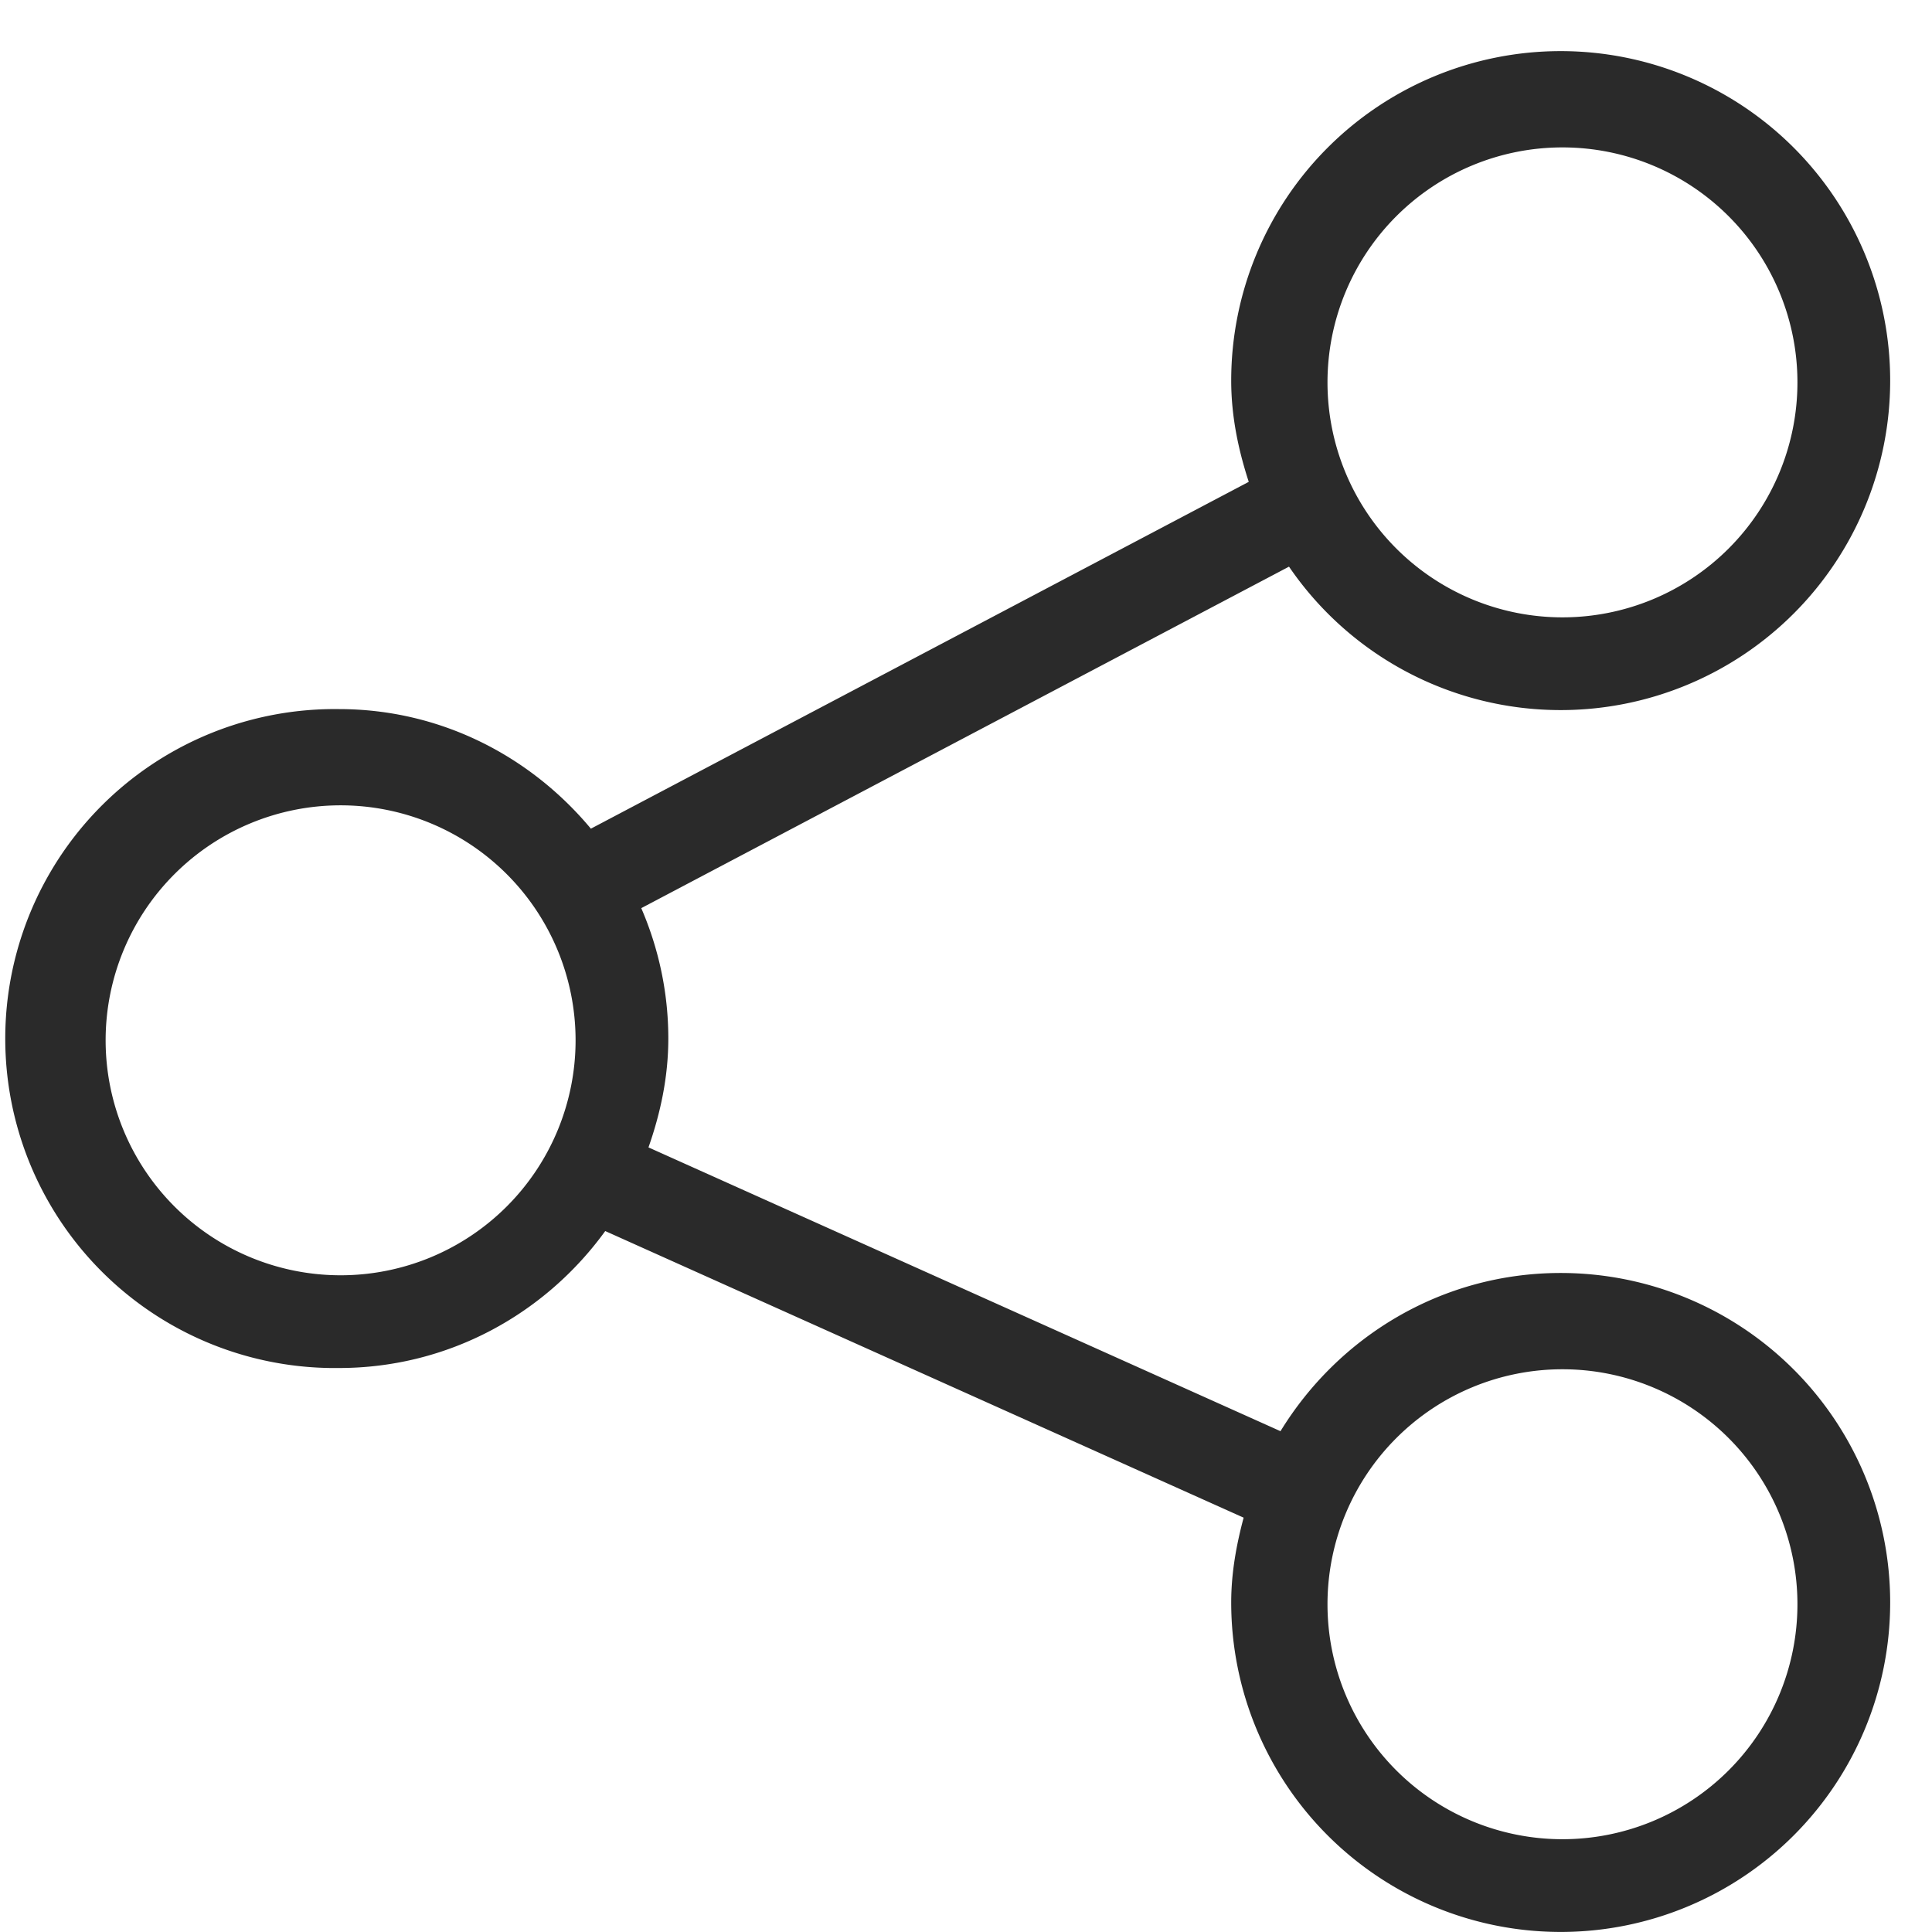 <svg xmlns="http://www.w3.org/2000/svg" width="37" height="37"><path fill-rule="evenodd" fill="#2A2A2A" d="M29.89 13.599a6.298 6.298 0 0 1-5.204-2.747l-12.405 6.54c.331.767.518 1.61.518 2.497 0 .735-.15 1.43-.38 2.085l12.104 5.435c1.109-1.81 3.088-3.03 5.367-3.03a6.31 6.31 0 1 1-6.311 6.31c0-.565.099-1.103.238-1.624l-12.226-5.489c-1.147 1.583-2.998 2.623-5.101 2.623a6.31 6.31 0 1 1 0-12.619c1.948 0 3.669.902 4.826 2.29l12.599-6.642c-.2-.615-.336-1.258-.336-1.939a6.31 6.31 0 1 1 6.311 6.31zm.033 21.624a4.5 4.5 0 1 0 0-9 4.5 4.5 0 0 0 0 9zm-23.4-19.8a4.5 4.5 0 1 0 0 9 4.5 4.5 0 0 0 0-9zm23.4-12.6a4.5 4.5 0 1 0 0 9 4.5 4.5 0 0 0 0-9z"/></svg>